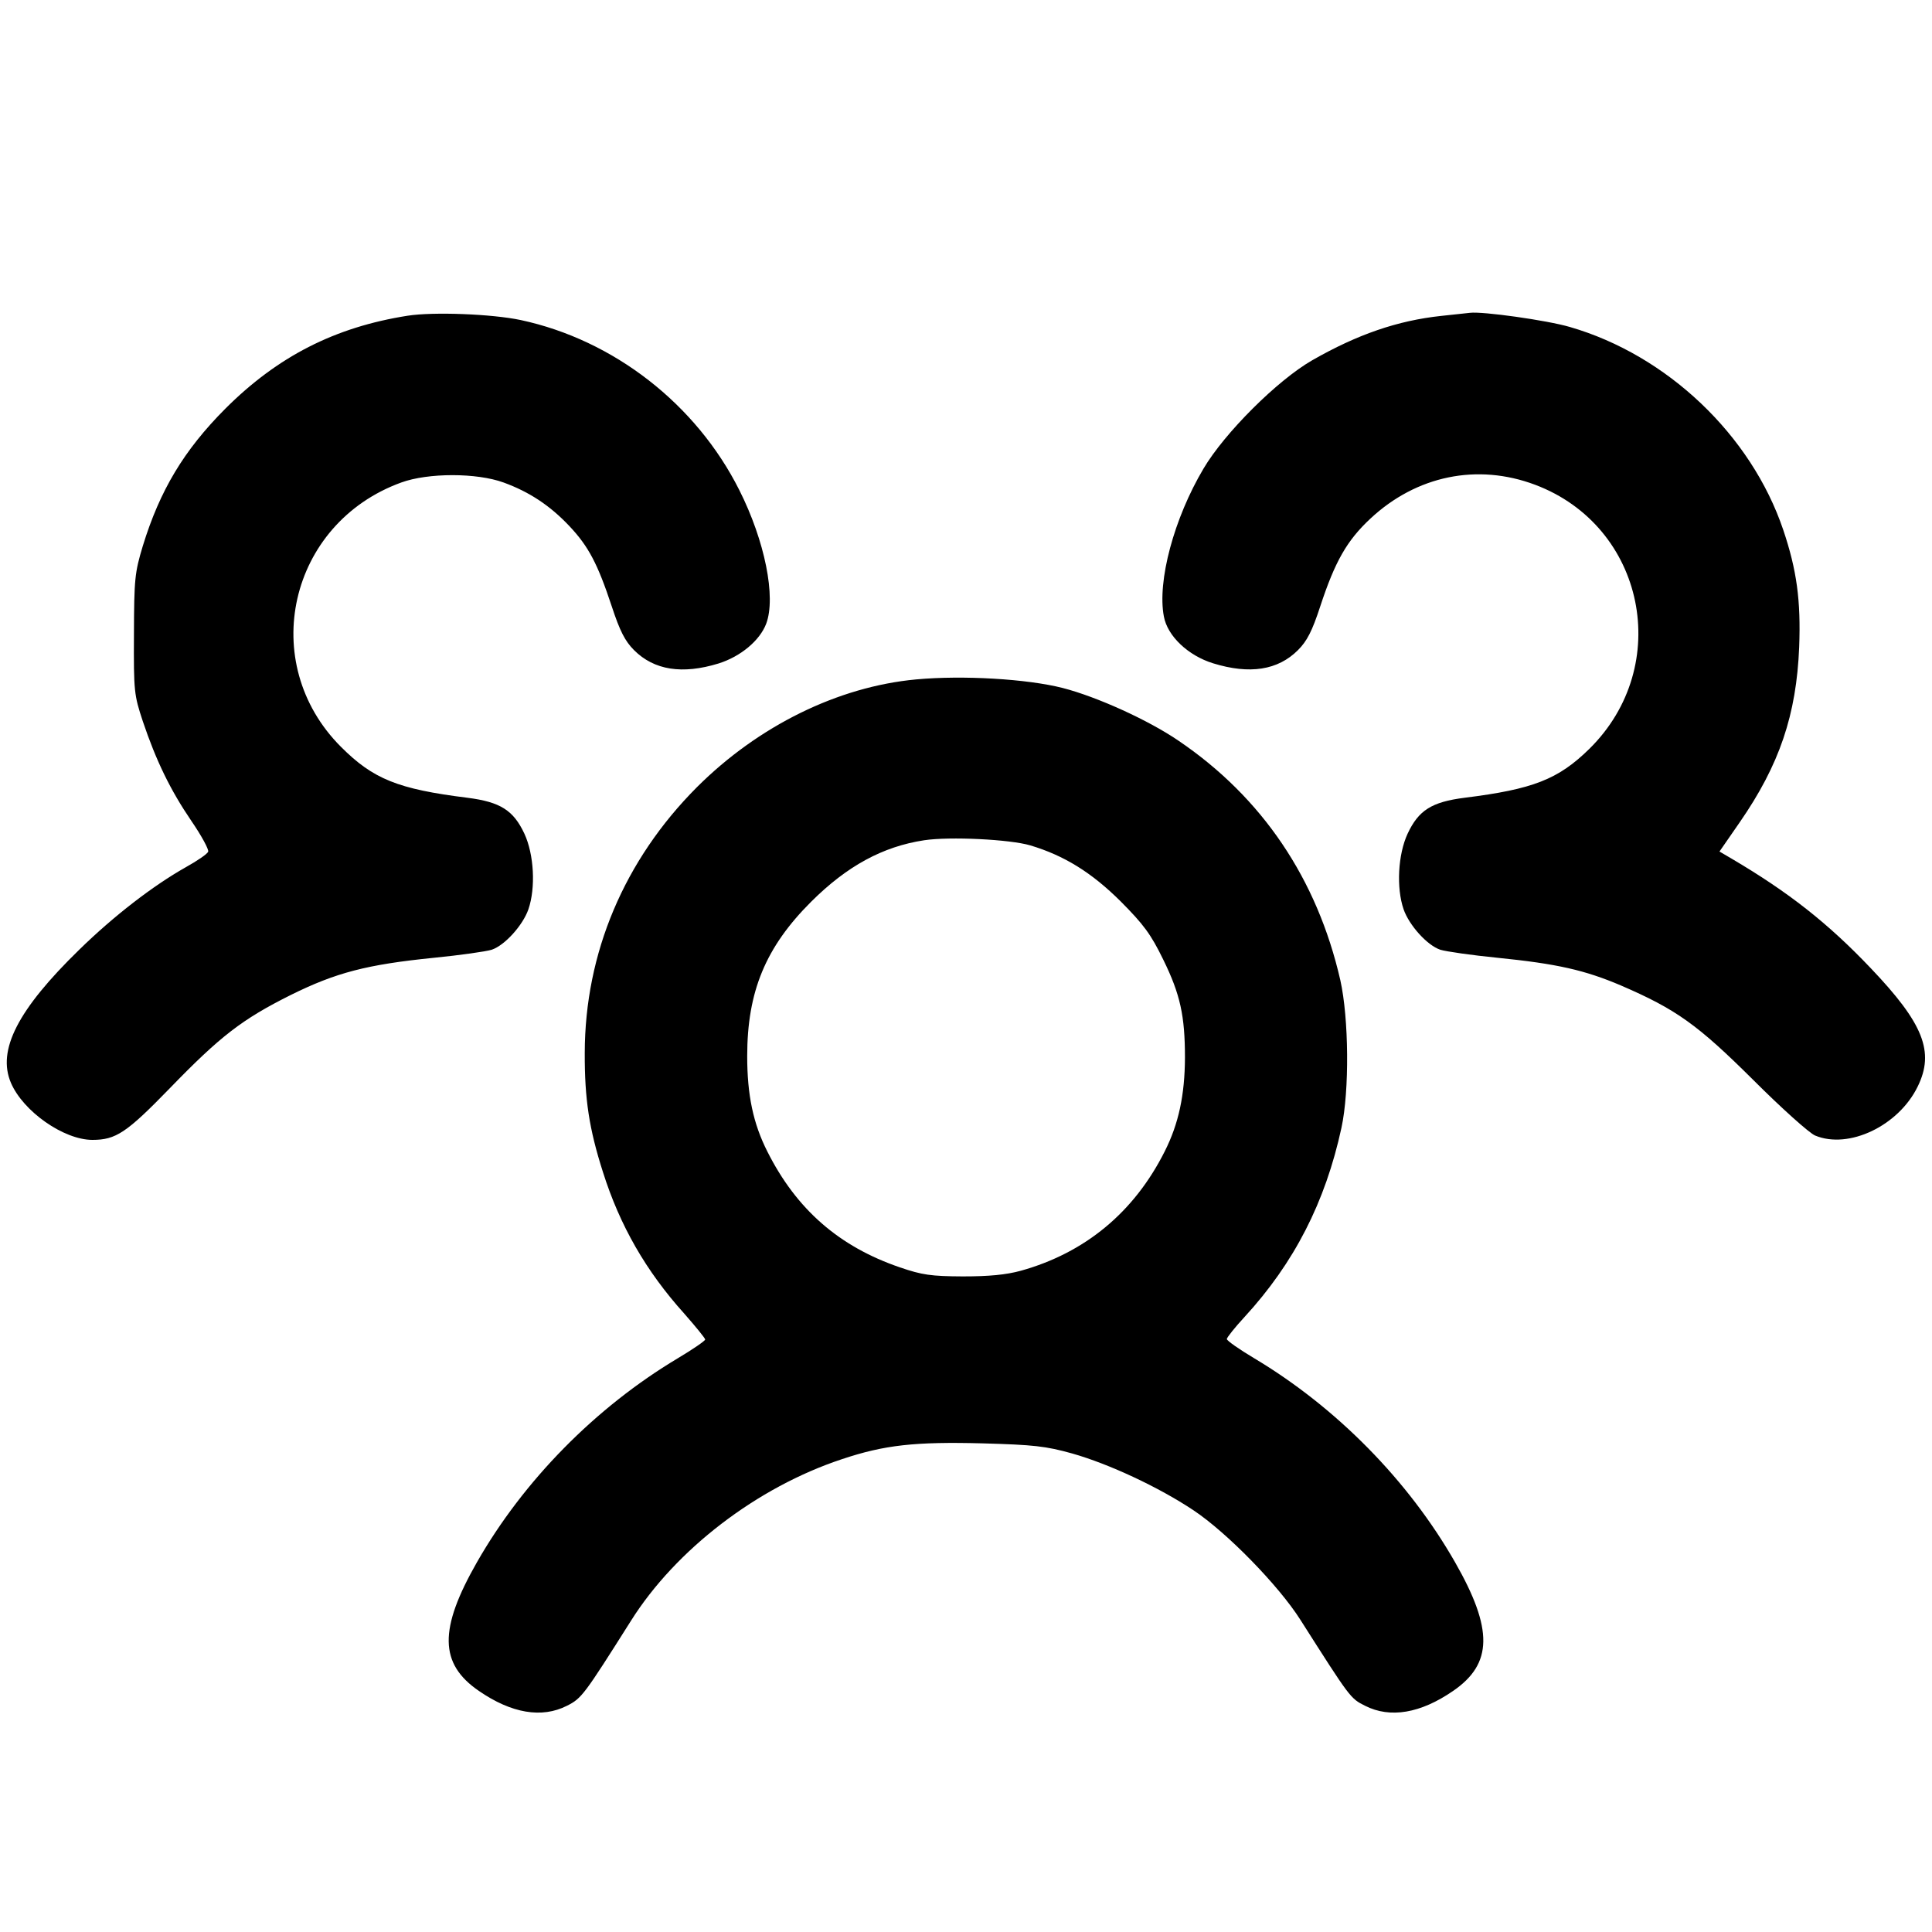 <svg xmlns="http://www.w3.org/2000/svg" viewBox="0 0 12 12"><path d="M2.532 1.961 C 2.080 2.032,1.724 2.214,1.399 2.539 C 1.142 2.797,0.993 3.046,0.887 3.391 C 0.837 3.557,0.833 3.596,0.832 3.940 C 0.830 4.295,0.833 4.317,0.887 4.480 C 0.970 4.726,1.058 4.907,1.188 5.098 C 1.251 5.190,1.298 5.276,1.293 5.290 C 1.288 5.304,1.225 5.347,1.153 5.387 C 0.951 5.501,0.708 5.688,0.493 5.898 C 0.110 6.271,-0.019 6.523,0.068 6.726 C 0.144 6.903,0.396 7.080,0.574 7.080 C 0.720 7.080,0.786 7.036,1.055 6.759 C 1.369 6.435,1.504 6.331,1.806 6.180 C 2.087 6.041,2.278 5.991,2.695 5.949 C 2.857 5.933,3.019 5.910,3.054 5.899 C 3.135 5.872,3.247 5.748,3.282 5.648 C 3.328 5.514,3.317 5.307,3.257 5.178 C 3.189 5.033,3.108 4.981,2.903 4.955 C 2.471 4.901,2.318 4.839,2.118 4.639 C 1.596 4.117,1.793 3.251,2.492 2.997 C 2.659 2.936,2.961 2.936,3.128 2.997 C 3.287 3.055,3.415 3.139,3.536 3.267 C 3.655 3.393,3.712 3.501,3.800 3.767 C 3.850 3.919,3.882 3.982,3.938 4.038 C 4.063 4.163,4.238 4.190,4.463 4.121 C 4.600 4.078,4.719 3.979,4.759 3.874 C 4.821 3.709,4.751 3.360,4.592 3.044 C 4.324 2.510,3.812 2.112,3.235 1.988 C 3.056 1.950,2.691 1.936,2.532 1.961 M8.953 1.962 C 8.681 1.991,8.431 2.077,8.150 2.238 C 7.934 2.362,7.606 2.689,7.475 2.911 C 7.292 3.219,7.187 3.610,7.229 3.829 C 7.251 3.950,7.379 4.072,7.535 4.120 C 7.762 4.190,7.937 4.163,8.062 4.038 C 8.118 3.982,8.150 3.920,8.200 3.767 C 8.292 3.487,8.366 3.357,8.512 3.221 C 8.798 2.954,9.176 2.876,9.535 3.011 C 10.218 3.268,10.396 4.136,9.871 4.652 C 9.678 4.841,9.522 4.902,9.097 4.955 C 8.892 4.981,8.811 5.033,8.743 5.178 C 8.683 5.307,8.672 5.514,8.718 5.648 C 8.753 5.748,8.865 5.872,8.946 5.899 C 8.981 5.910,9.141 5.933,9.302 5.949 C 9.669 5.986,9.843 6.025,10.068 6.121 C 10.411 6.269,10.544 6.364,10.890 6.708 C 11.065 6.883,11.238 7.038,11.274 7.053 C 11.483 7.140,11.792 6.993,11.911 6.749 C 12.017 6.533,11.947 6.357,11.620 6.014 C 11.353 5.733,11.108 5.541,10.755 5.333 L 10.680 5.289 10.806 5.107 C 11.053 4.750,11.158 4.439,11.175 4.019 C 11.186 3.730,11.160 3.540,11.076 3.291 C 10.877 2.702,10.355 2.206,9.751 2.031 C 9.608 1.989,9.207 1.933,9.130 1.943 C 9.119 1.944,9.039 1.953,8.953 1.962 M5.690 4.220 C 5.205 4.265,4.711 4.508,4.329 4.889 C 3.877 5.342,3.633 5.920,3.632 6.540 C 3.631 6.827,3.659 7.011,3.745 7.280 C 3.850 7.612,4.012 7.895,4.250 8.159 C 4.321 8.240,4.380 8.312,4.380 8.320 C 4.380 8.328,4.303 8.381,4.209 8.437 C 3.699 8.742,3.252 9.196,2.962 9.704 C 2.725 10.119,2.728 10.334,2.975 10.503 C 3.177 10.642,3.365 10.674,3.521 10.595 C 3.613 10.549,3.627 10.529,3.919 10.067 C 4.197 9.625,4.703 9.237,5.230 9.063 C 5.493 8.975,5.683 8.954,6.104 8.965 C 6.421 8.974,6.495 8.982,6.660 9.028 C 6.889 9.093,7.197 9.237,7.412 9.380 C 7.621 9.519,7.942 9.848,8.077 10.061 C 8.387 10.548,8.387 10.549,8.479 10.595 C 8.635 10.674,8.823 10.642,9.025 10.503 C 9.272 10.334,9.275 10.119,9.038 9.704 C 8.748 9.196,8.301 8.742,7.791 8.437 C 7.697 8.381,7.620 8.327,7.620 8.317 C 7.620 8.308,7.669 8.246,7.730 8.180 C 8.038 7.845,8.232 7.467,8.332 7.005 C 8.382 6.775,8.378 6.325,8.325 6.088 C 8.181 5.459,7.840 4.953,7.319 4.600 C 7.133 4.473,6.814 4.328,6.600 4.273 C 6.380 4.217,5.981 4.193,5.690 4.220 M6.400 5.251 C 6.610 5.314,6.780 5.419,6.961 5.599 C 7.103 5.742,7.148 5.802,7.225 5.960 C 7.331 6.176,7.360 6.310,7.360 6.569 C 7.359 6.801,7.321 6.980,7.234 7.152 C 7.044 7.530,6.739 7.782,6.340 7.893 C 6.248 7.918,6.143 7.928,5.980 7.928 C 5.783 7.927,5.727 7.919,5.590 7.872 C 5.212 7.743,4.947 7.512,4.766 7.152 C 4.678 6.978,4.641 6.801,4.641 6.560 C 4.641 6.159,4.755 5.883,5.039 5.600 C 5.261 5.379,5.483 5.258,5.740 5.219 C 5.899 5.195,6.272 5.213,6.400 5.251 " stroke="none" fill-rule="evenodd" fill="black"></path></svg>